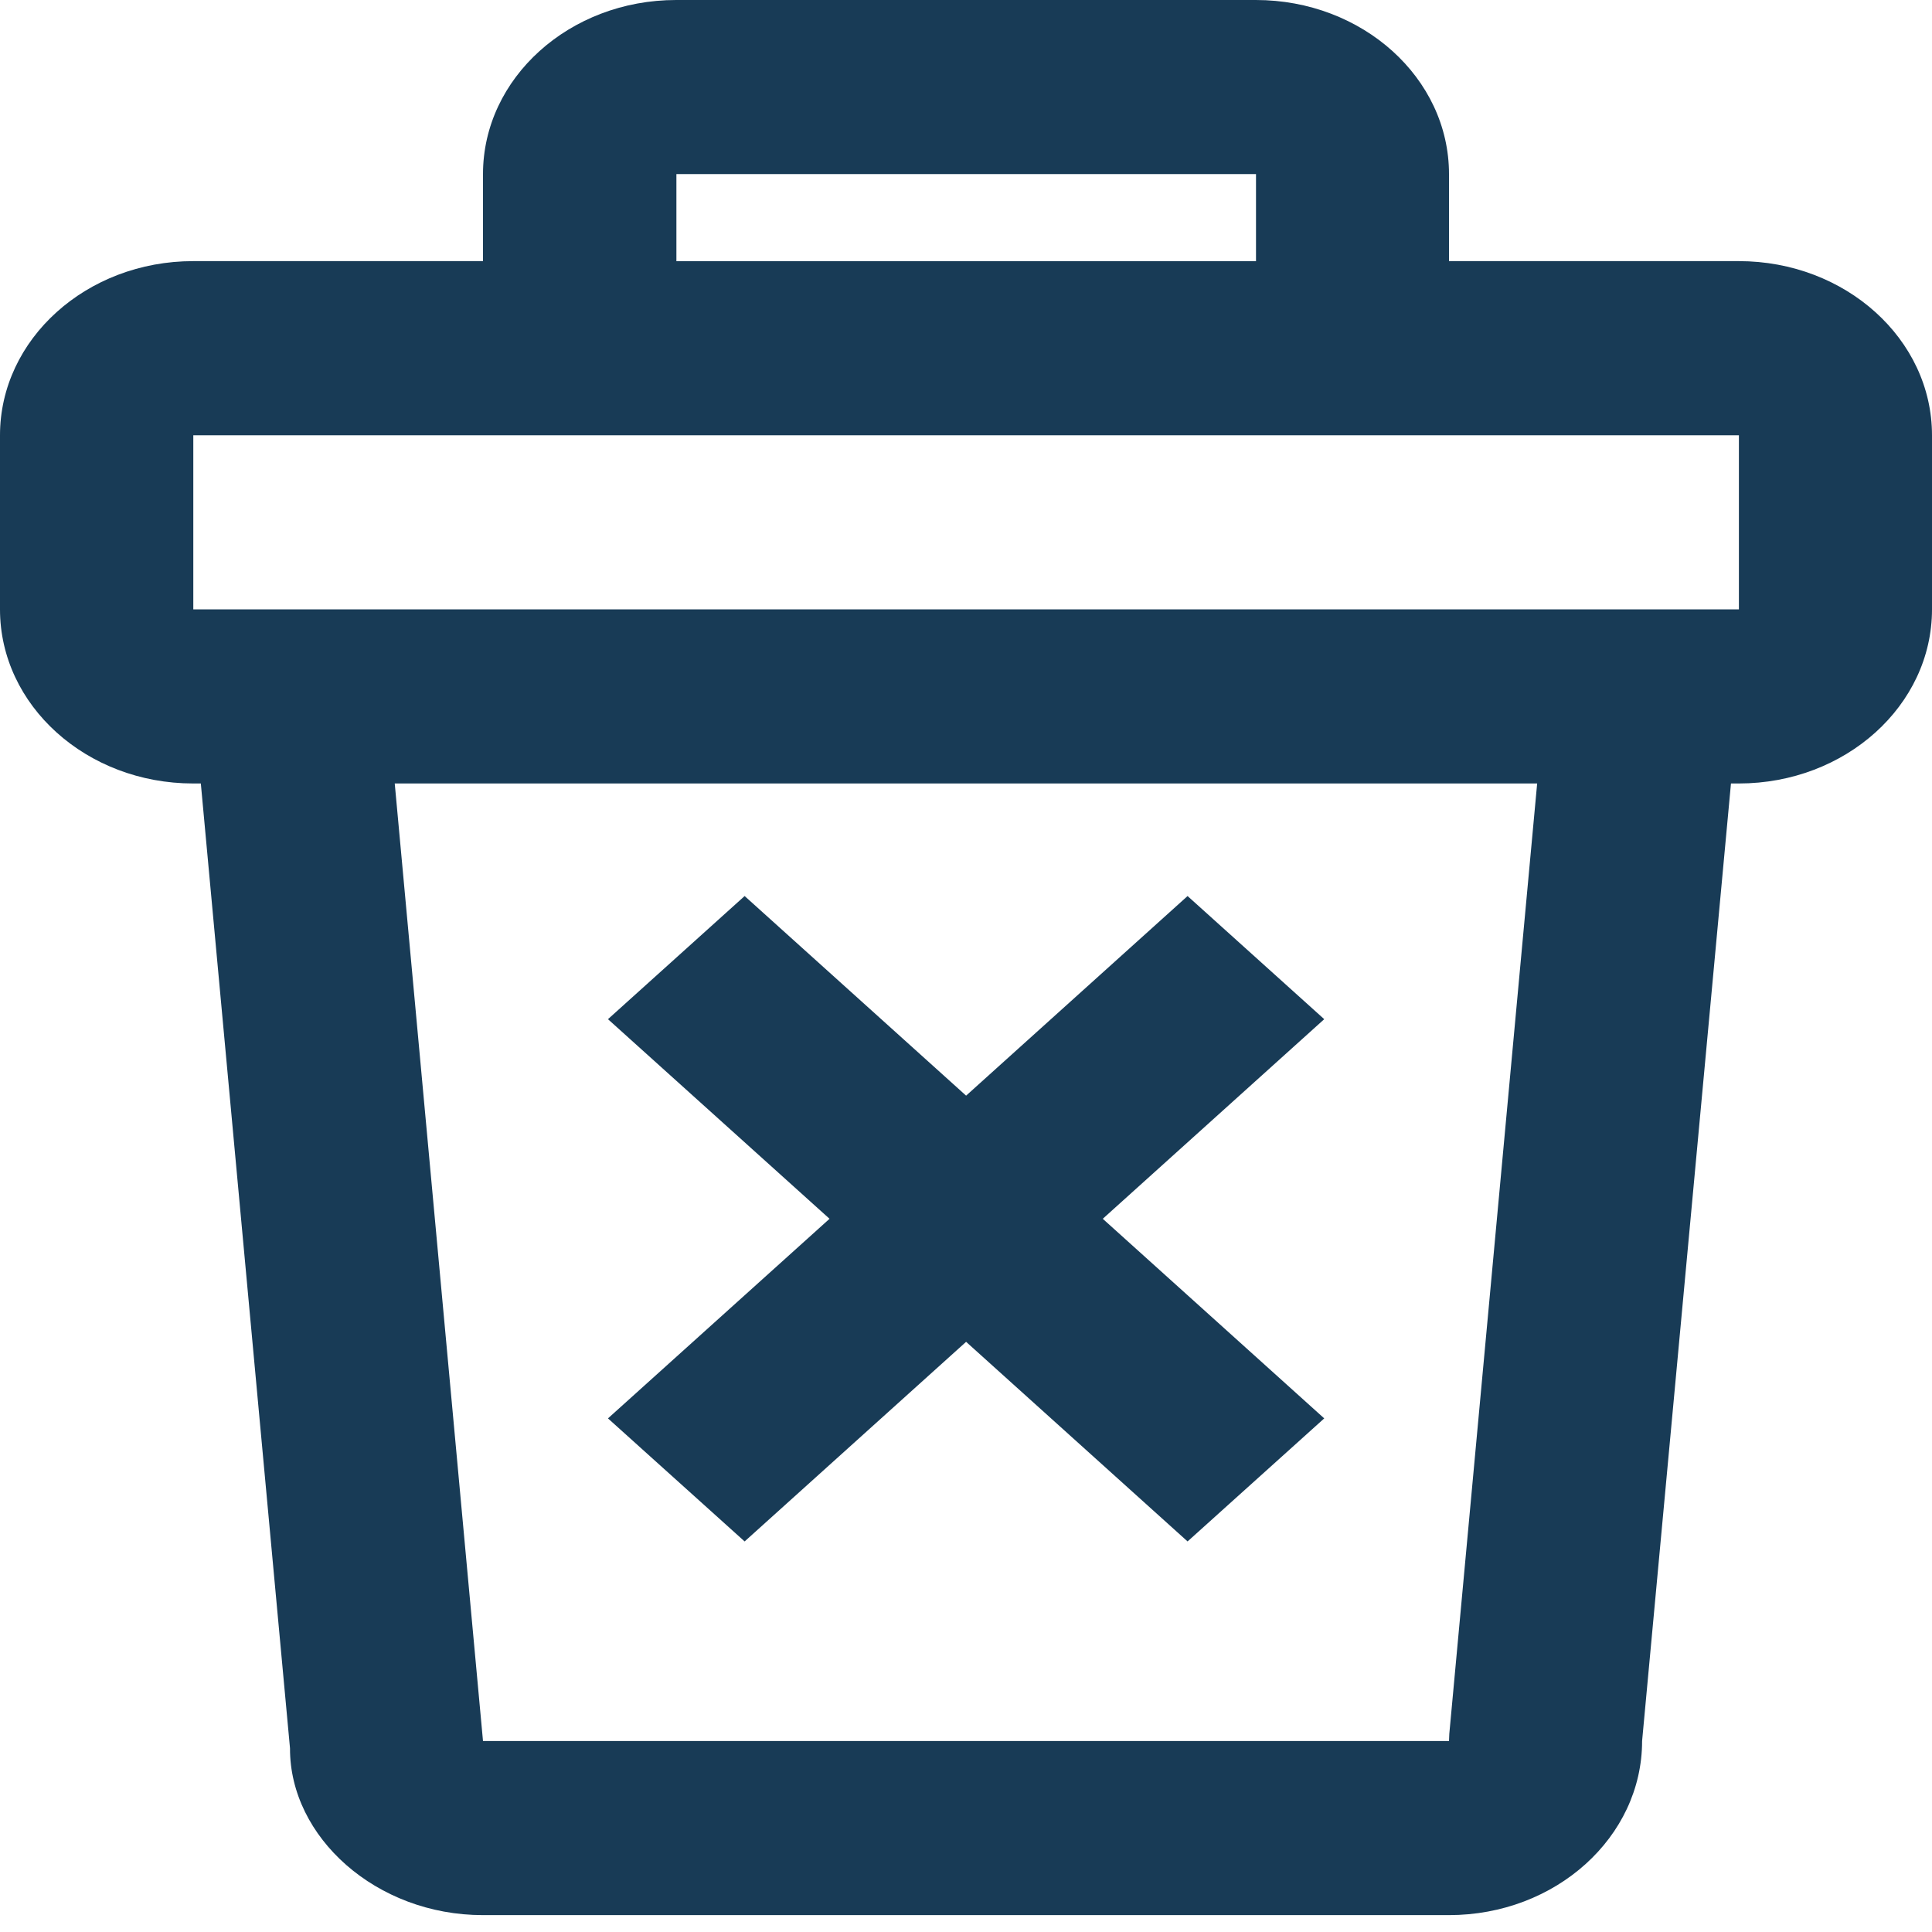 <svg width="19" height="19" viewBox="0 0 19 19" fill="none" xmlns="http://www.w3.org/2000/svg">
<path fill-rule="evenodd" clip-rule="evenodd" d="M6.65 0H12.35C13.399 0 14.25 0.767 14.25 1.712V2.568H17.1C18.149 2.568 19 3.335 19 4.281V5.993C19 6.938 18.149 7.705 17.1 7.705H17.023L16.149 17.122C16.149 18.068 15.298 18.834 14.249 18.834H4.749C3.7 18.834 2.849 18.068 2.852 17.193L1.975 7.705H1.9C0.851 7.705 0 6.938 0 5.993V4.281C0 3.335 0.851 2.568 1.9 2.568H4.75V1.712C4.75 0.767 5.601 0 6.65 0ZM4.75 17.122L3.882 7.705H15.117L14.253 17.051L14.25 17.122H4.75ZM1.901 5.993V4.281H17.101V5.993H1.901ZM12.352 1.712V2.569H6.652V1.712H12.352ZM5.979 10.023L7.323 8.812L9.501 10.775L11.679 8.812L13.023 10.023L10.845 11.986L13.023 13.949L11.679 15.159L9.501 13.196L7.323 15.159L5.979 13.949L8.158 11.986L5.979 10.023Z" fill="#183B56"/>
</svg>
